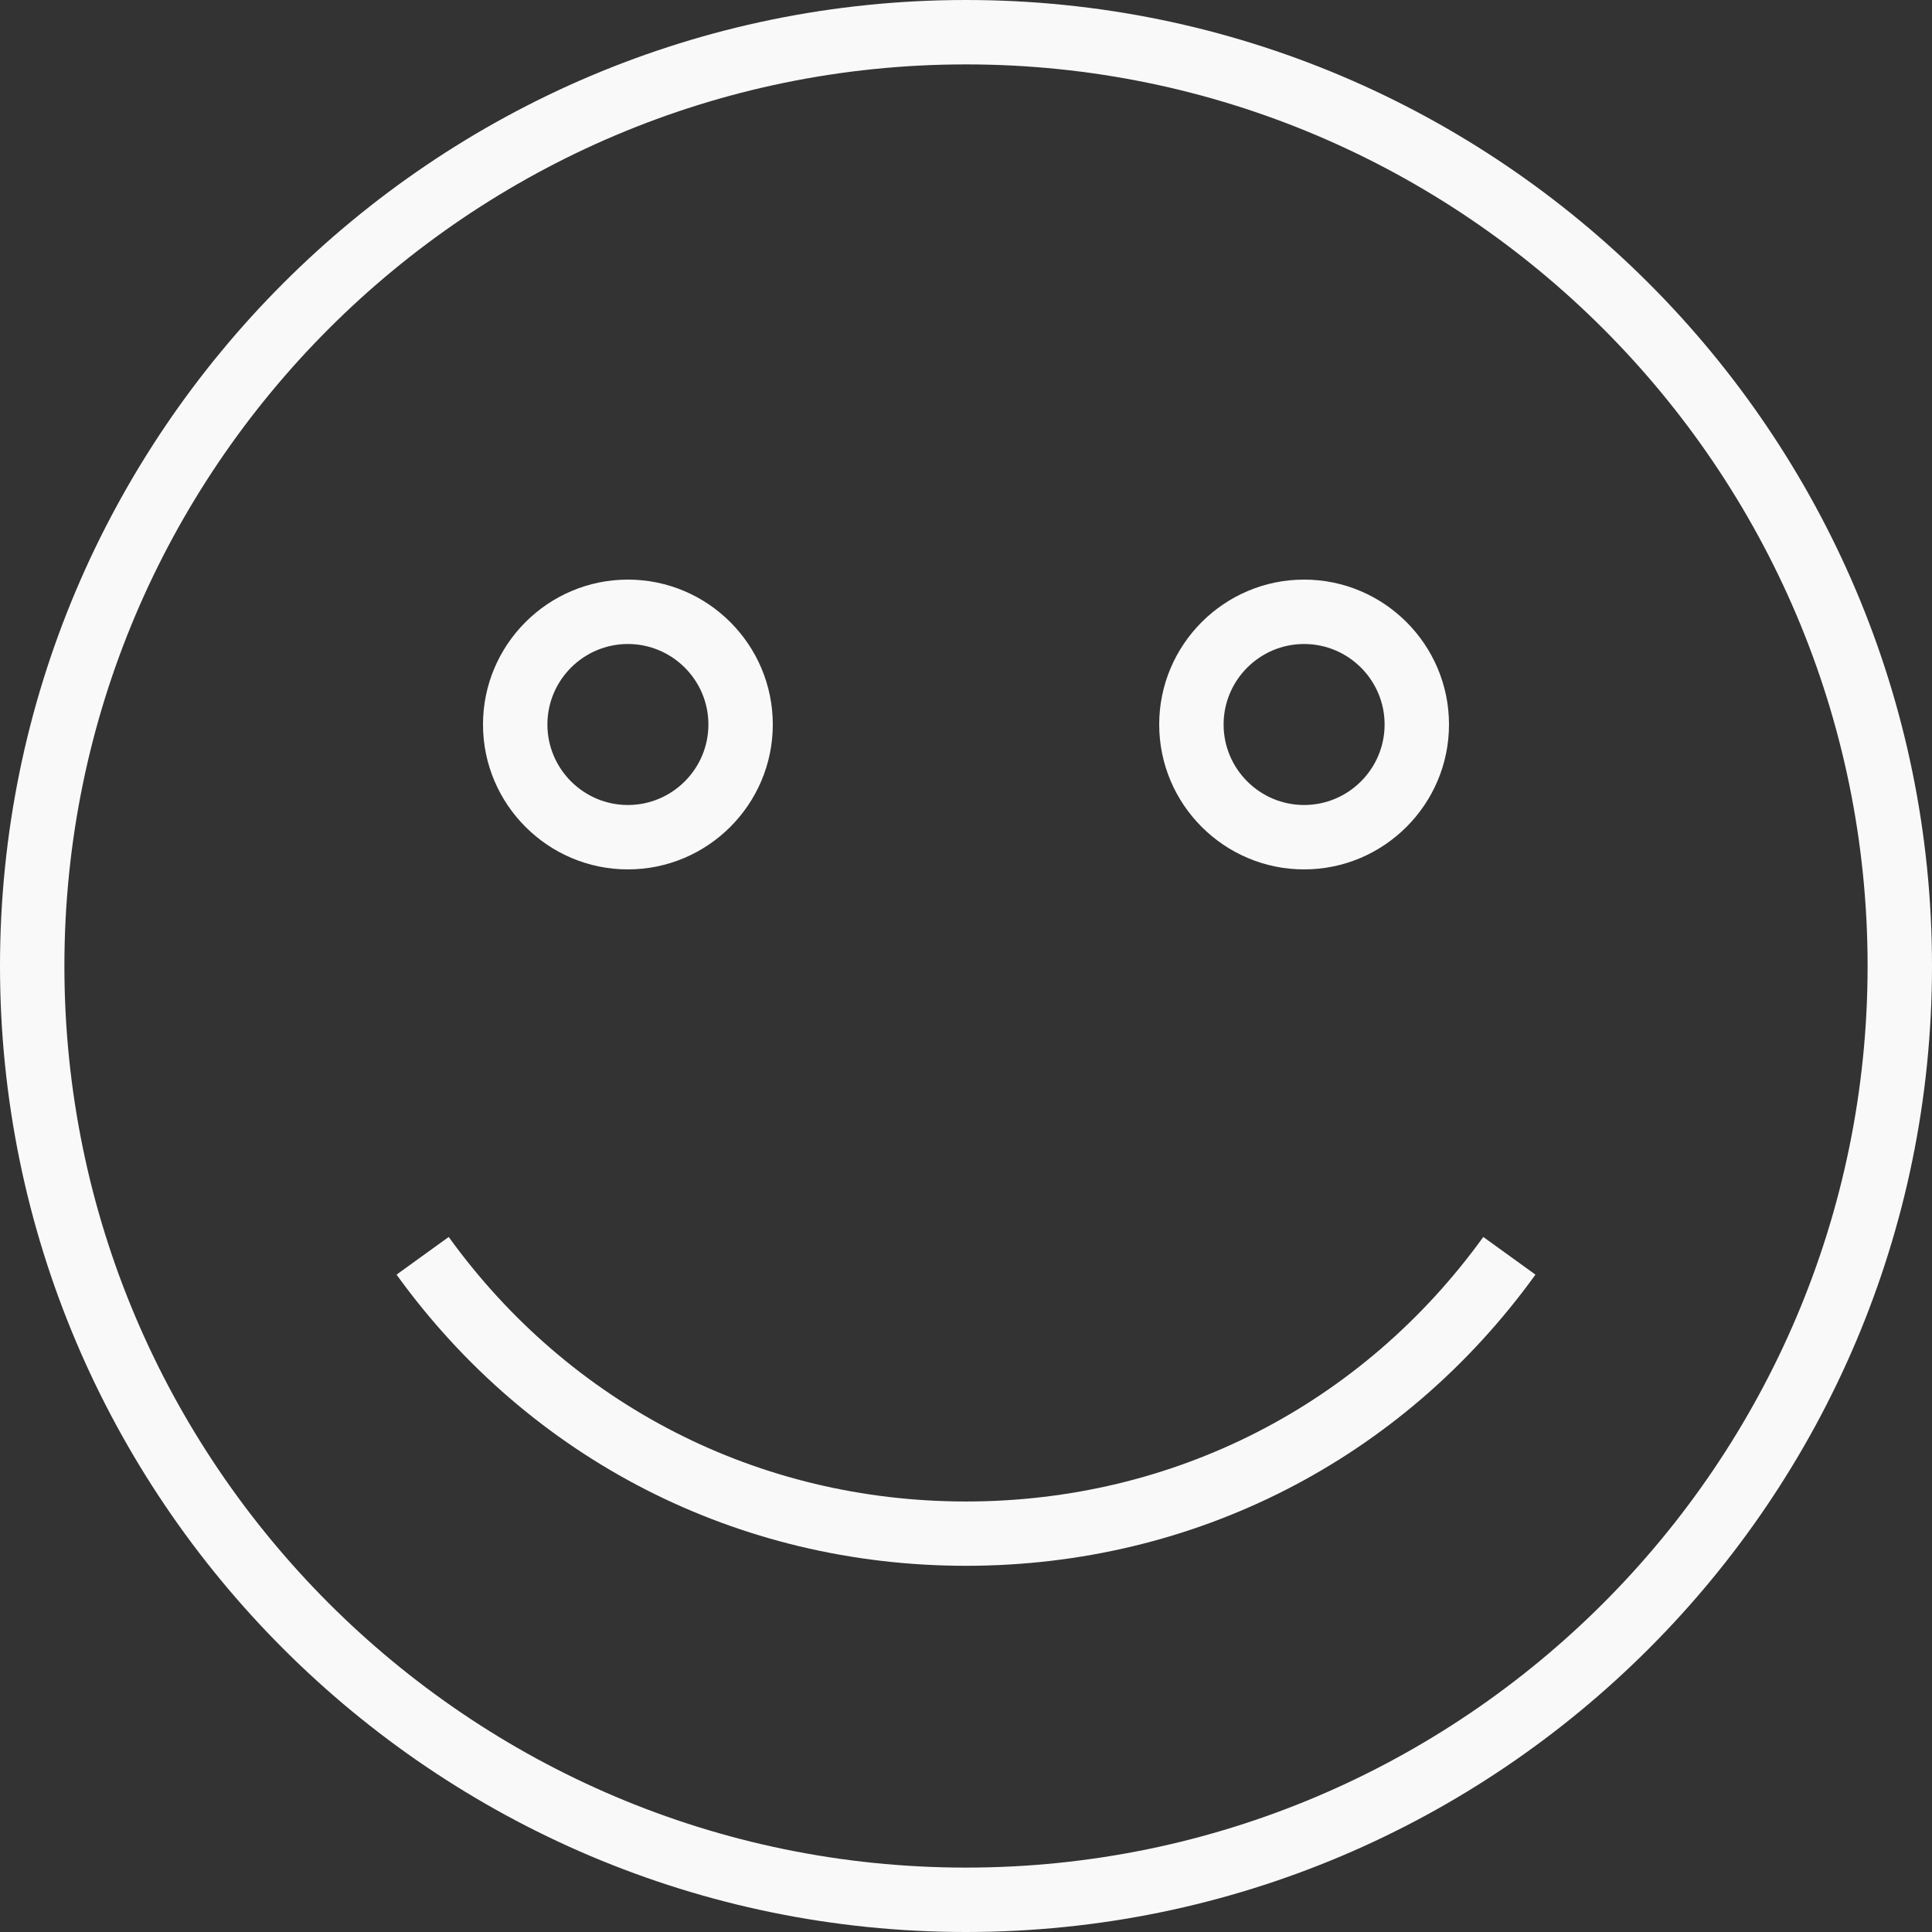 <svg height="24" viewBox="0 0 24 24" width="24" xmlns="http://www.w3.org/2000/svg"><rect x="0" y="0" width="24" height="24" fill="#333333" stroke="none"/><g fill="#f9f9fa"><path d="m12 24c6.617 0 12-5.383 12-12s-5.383-12-12-12-12 5.383-12 12 5.383 12 12 12zm0-23.2c6.176 0 11.2 5.024 11.2 11.2s-5.024 11.2-11.2 11.2-11.2-5.024-11.2-11.2 5.024-11.2 11.2-11.2z"/><path d="m7.8 10.8c.992 0 1.8-.808 1.8-1.8s-.808-1.8-1.8-1.8-1.8.808-1.8 1.8.808 1.8 1.8 1.8zm0-2.8c.551 0 1 .449 1 1s-.449 1-1 1-1-.449-1-1 .449-1 1-1z"/><path d="m16.2 10.8c.992 0 1.8-.808 1.8-1.8s-.808-1.8-1.8-1.8-1.8.808-1.8 1.8.808 1.8 1.8 1.8zm0-2.8c.551 0 1 .449 1 1s-.449 1-1 1-1-.449-1-1 .449-1 1-1z"/><path d="m12 19.451c2.836 0 5.414-1.318 7.074-3.617l-.648-.468c-1.508 2.088-3.85 3.286-6.426 3.286s-4.918-1.198-6.426-3.286l-.648.468c1.66 2.299 4.239 3.617 7.074 3.617z"/></g></svg>